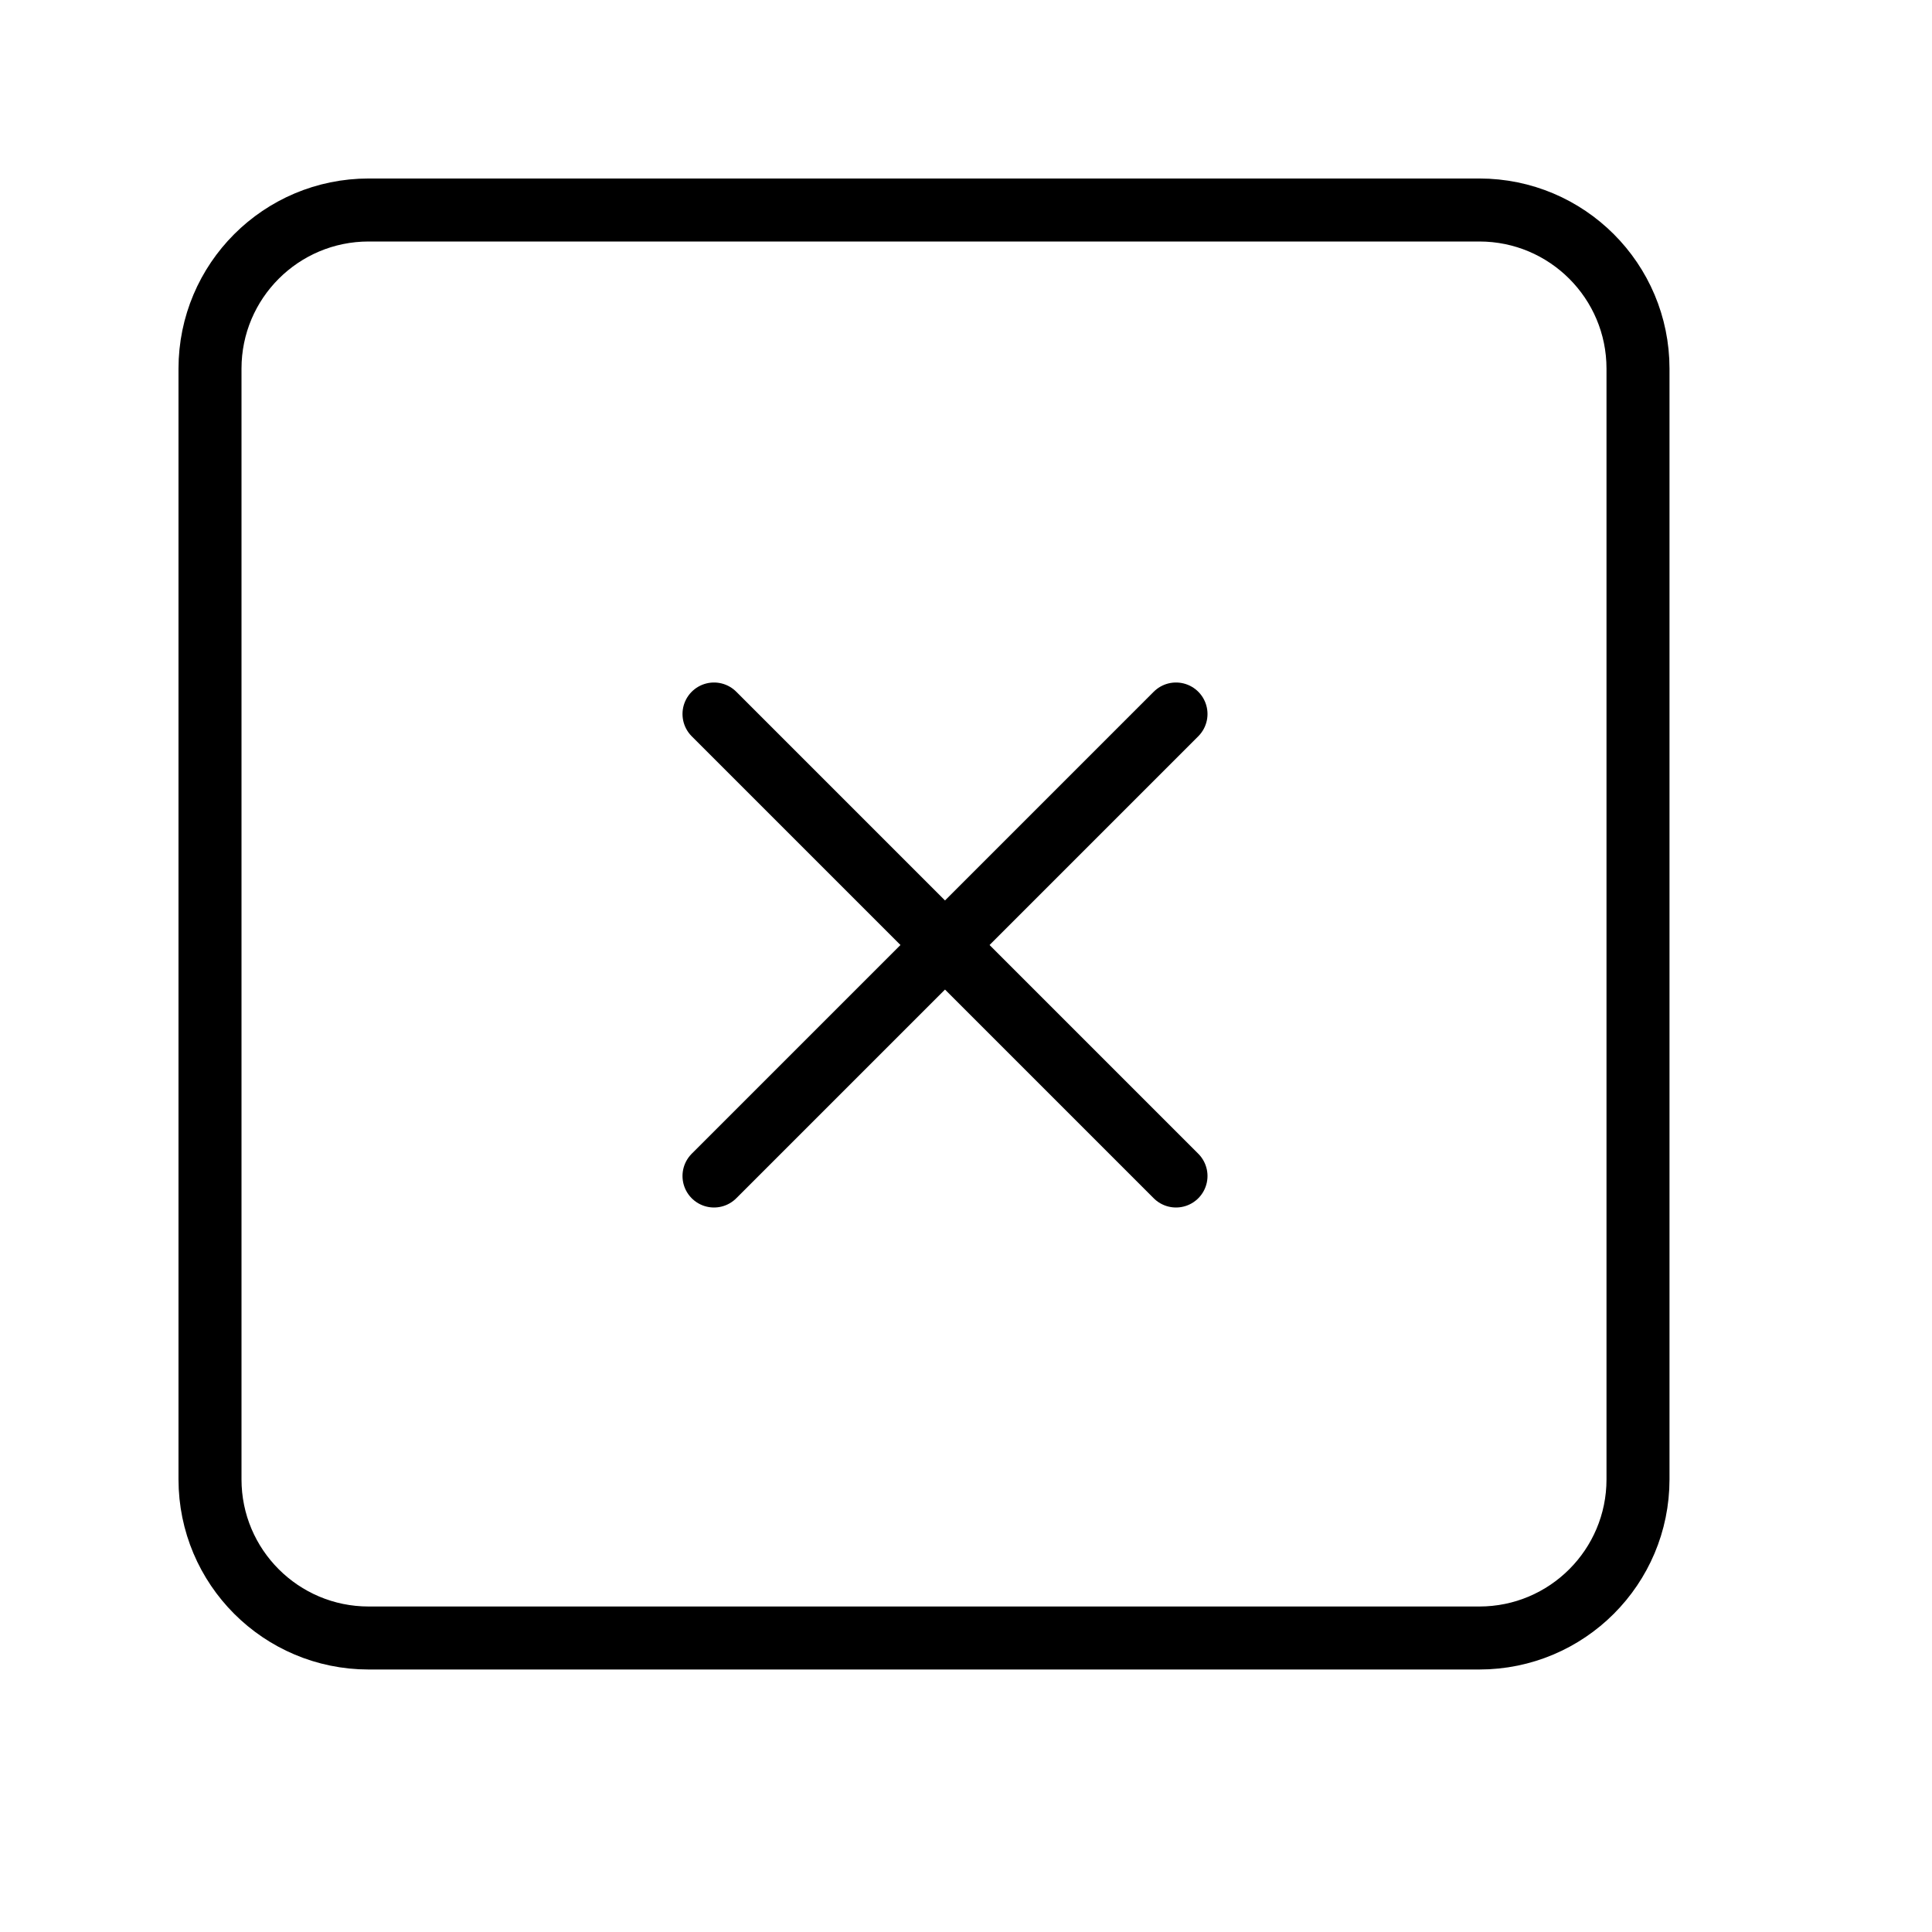 <svg width="46" height="46" viewBox="0 0 46 46" fill="none" xmlns="http://www.w3.org/2000/svg">
<path d="M35.222 5H8.778C6.691 5 5 6.691 5 8.778V35.222C5 37.309 6.691 39 8.778 39H35.222C37.309 39 39 37.309 39 35.222V8.778C39 6.691 37.309 5 35.222 5Z" stroke="black" stroke-width="1.5" stroke-linecap="round" stroke-linejoin="round"/>
<path d="M17 17L28 28" stroke="black" stroke-width="1.5" stroke-linecap="round" stroke-linejoin="round"/>
<path d="M28 17L17 28" stroke="black" stroke-width="1.5" stroke-linecap="round" stroke-linejoin="round"/>
</svg>
